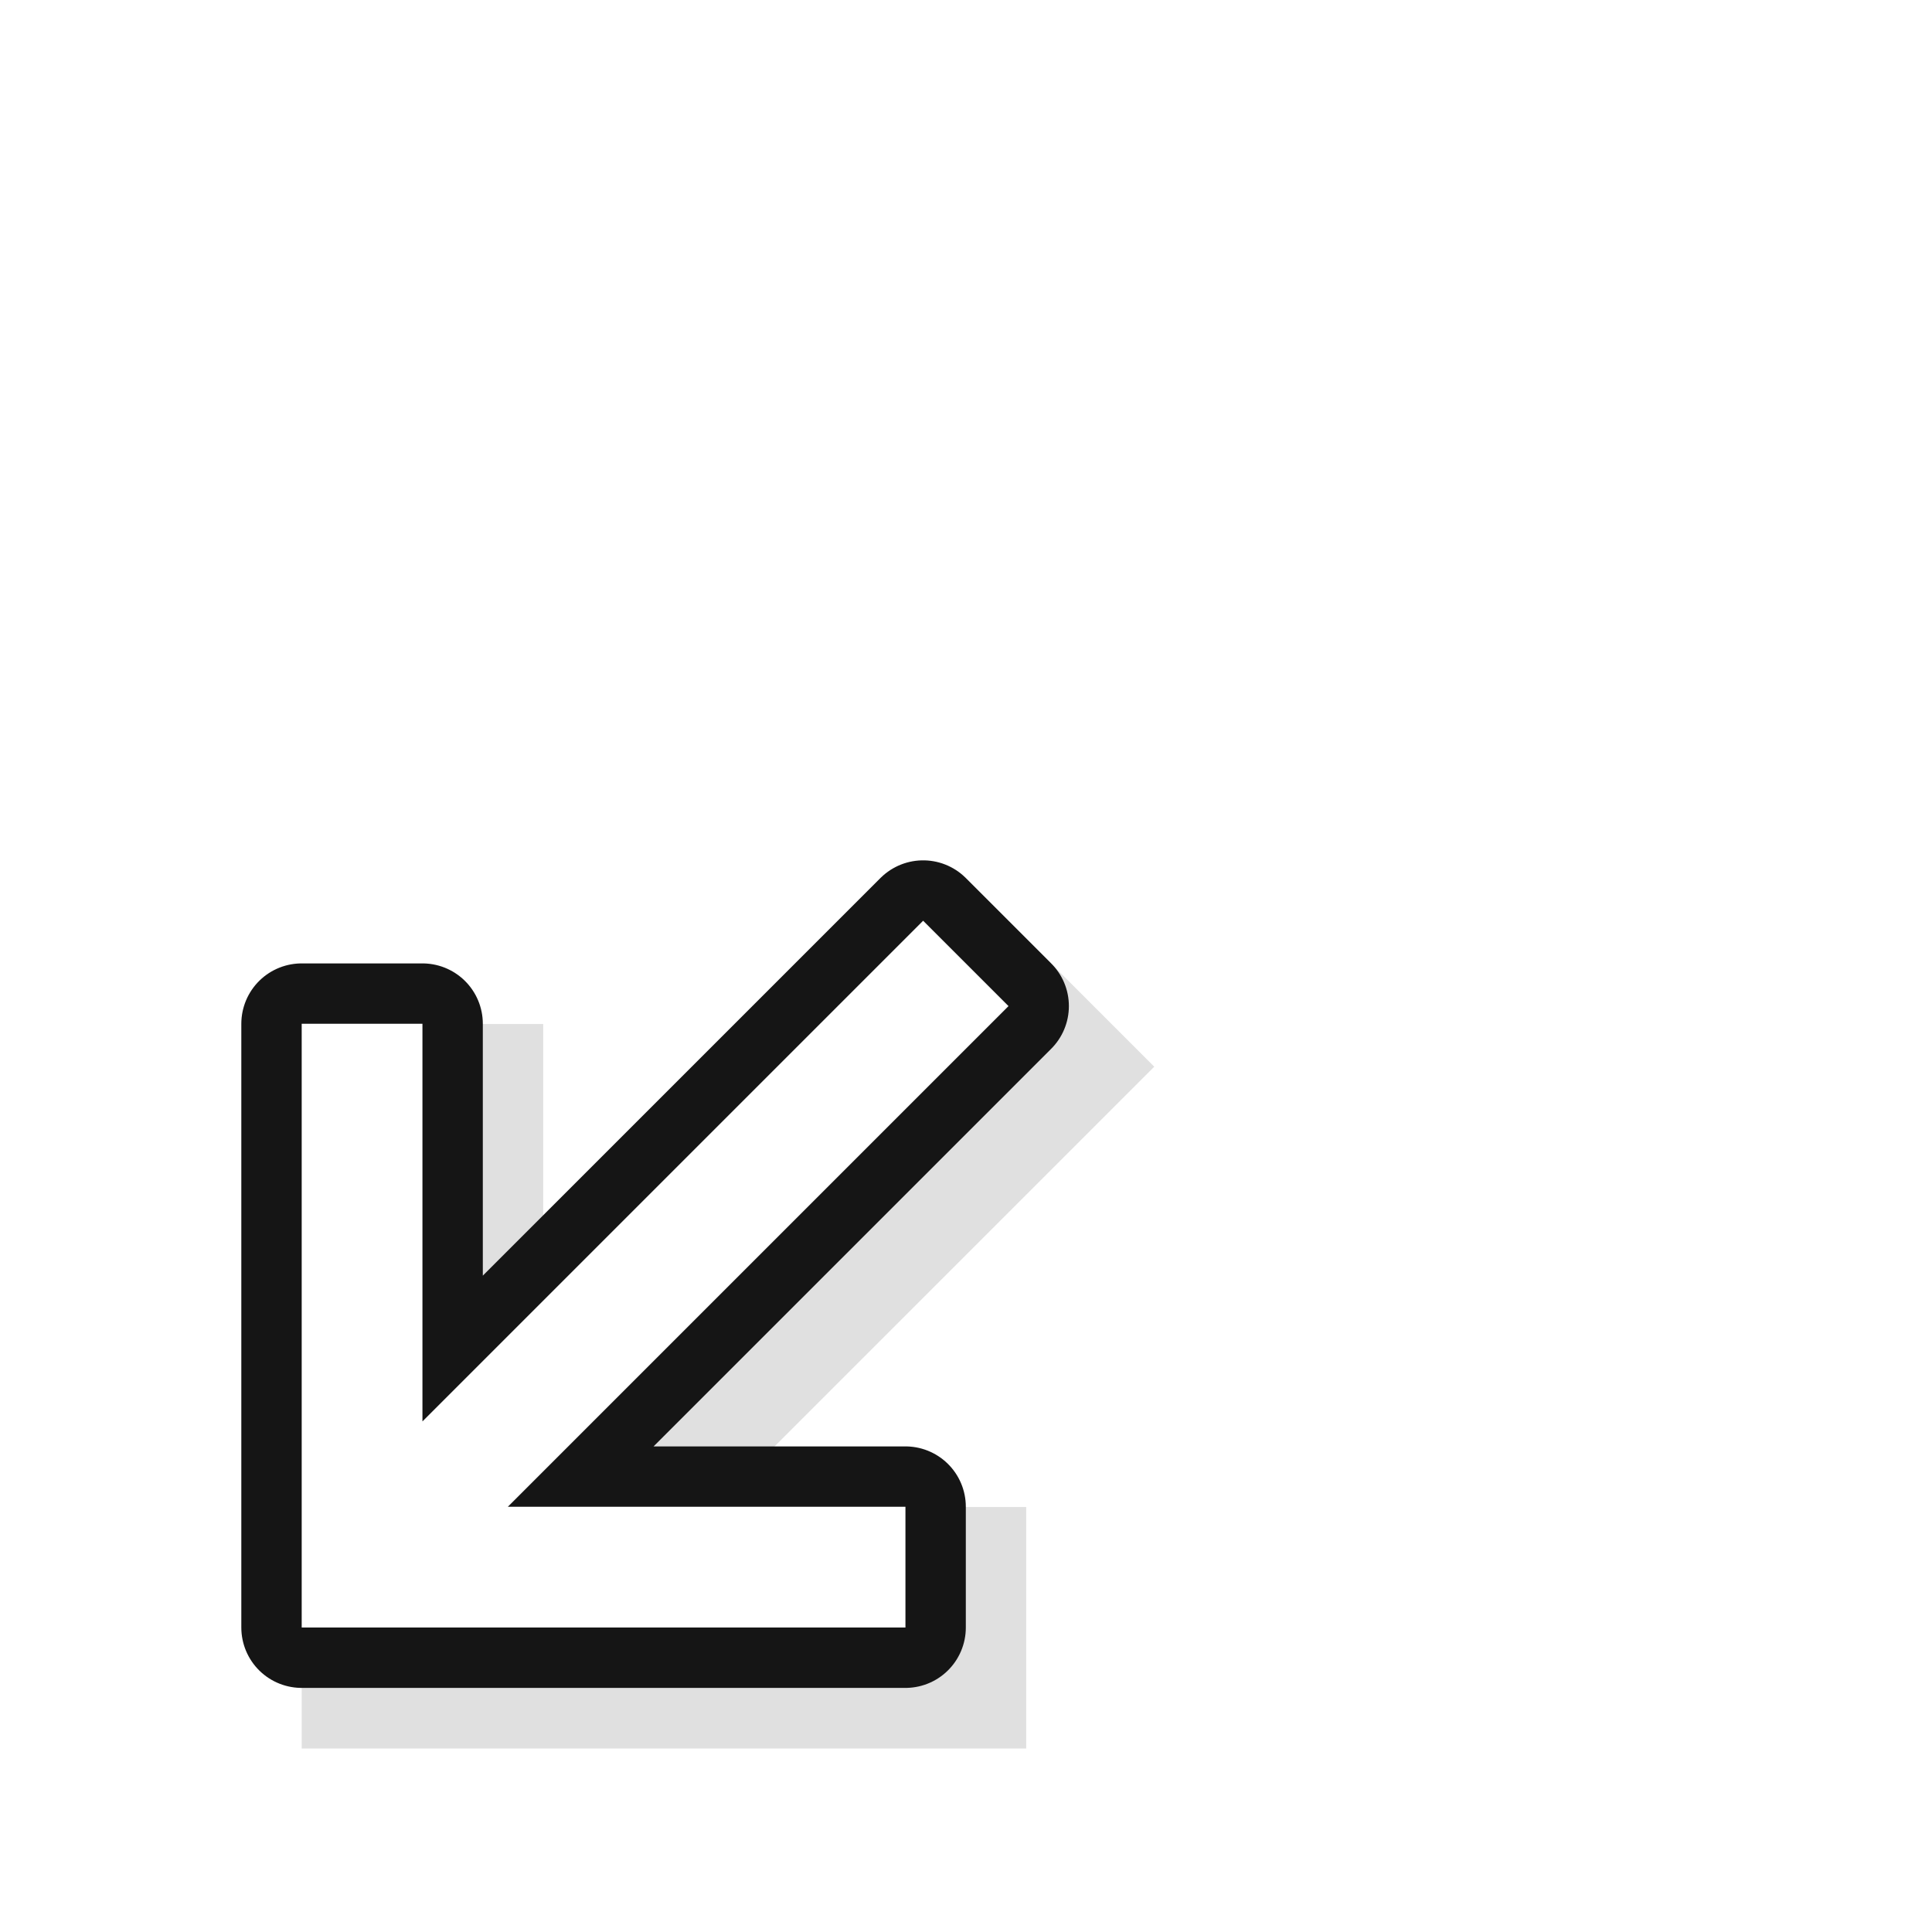 <?xml version="1.0" encoding="UTF-8"?>
<svg width="32" height="32" version="1.1" viewBox="0 0 32 32" xmlns="http://www.w3.org/2000/svg" xmlns:cc="http://creativecommons.org/ns#" xmlns:dc="http://purl.org/dc/elements/1.1/" xmlns:rdf="http://www.w3.org/1999/02/22-rdf-syntax-ns#">
 <defs>
  <filter id="a" x="-.12" y="-.12" width="1.24" height="1.24" color-interpolation-filters="sRGB">
   <feGaussianBlur stdDeviation="0.706"/>
  </filter>
 </defs>
 <g transform="translate(0 -1020.4)">
  <g transform="translate(-226 833.36)">
   <path d="m242.29 201.88-7.293 7.293v-5.172h-4v12h12v-4h-5.172l7.293-7.293z" color="#000000" color-rendering="auto" filter="url(#a)" image-rendering="auto" opacity=".35" shape-rendering="auto" solid-color="#000000" style="isolation:auto;mix-blend-mode:normal;text-decoration-color:#000000;text-decoration-line:none;text-decoration-style:solid;text-indent:0;text-transform:none;white-space:normal"/>
   <path d="m241.29 202.29-8.293 8.293v-6.586h-2v10h10v-2h-6.586l8.293-8.293z" fill="#fff" stroke="#151515" stroke-linecap="round" stroke-linejoin="round" stroke-width="2"/>
   <path d="m241.29 202.29-8.293 8.293v-6.586h-2v10h10v-2h-6.586l8.293-8.293z" fill="#fff"/>
  </g>
 </g>
</svg>
